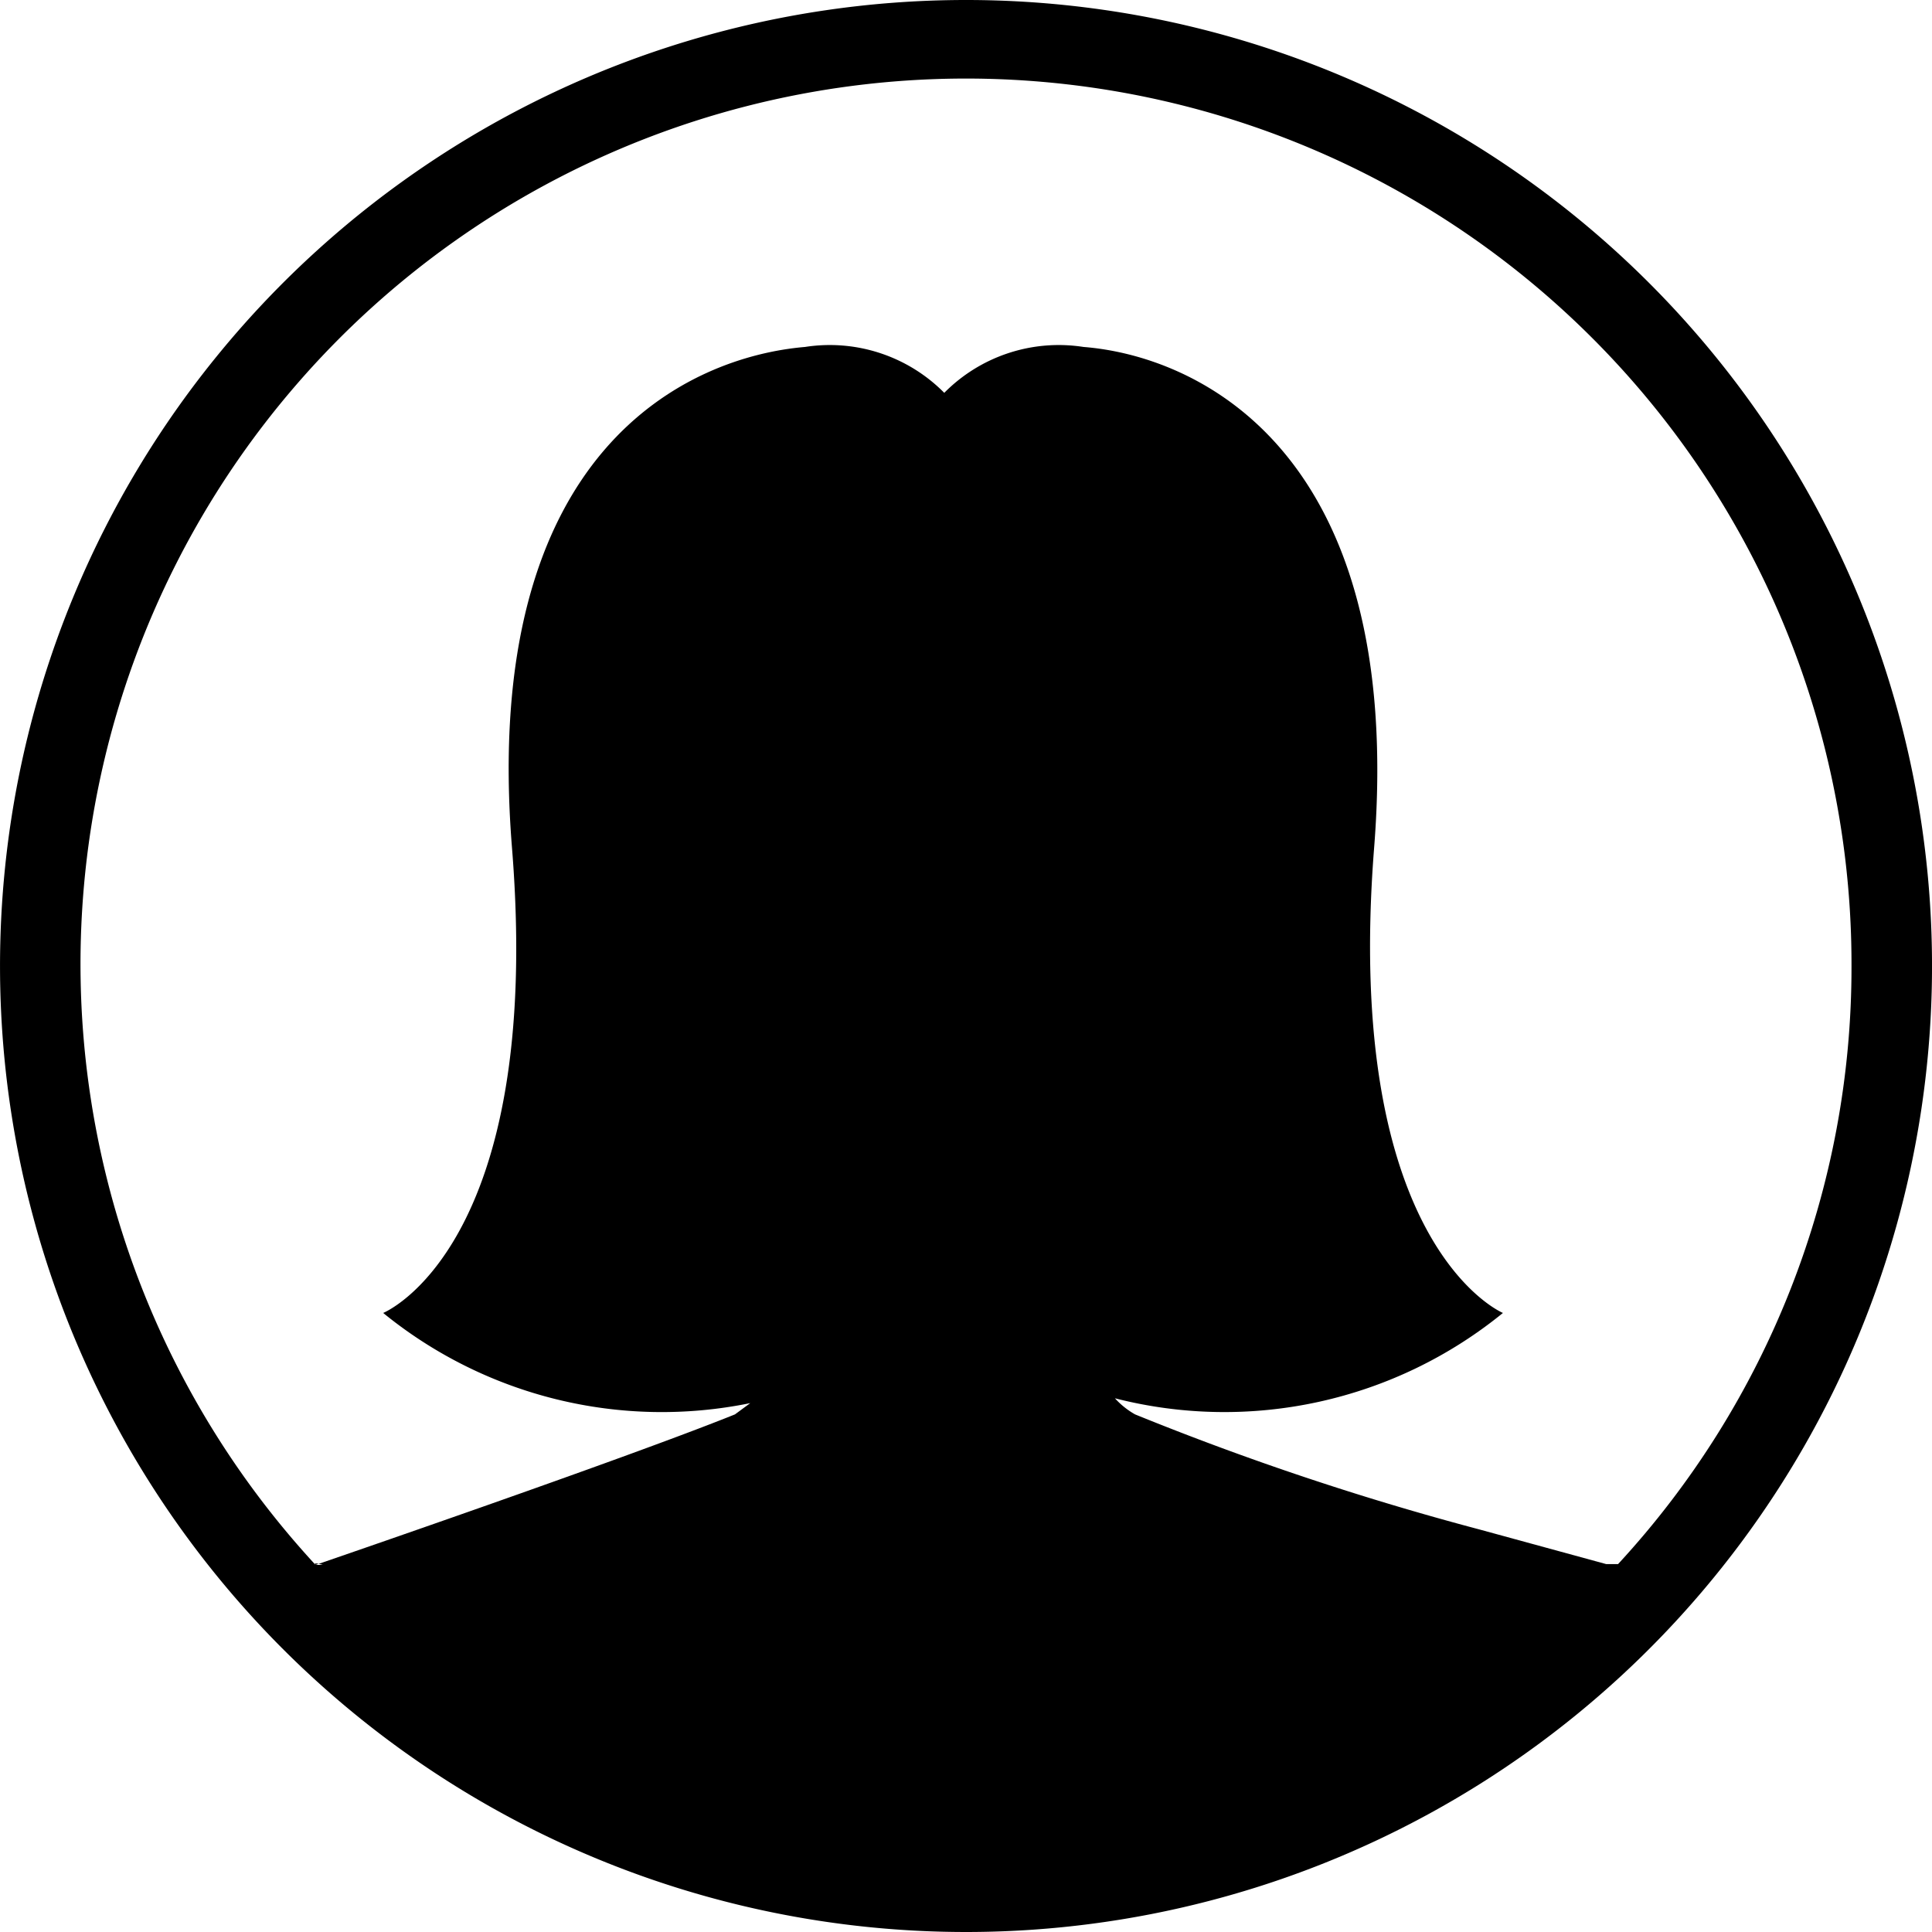 <svg id="Layer_1" data-name="Layer 1" xmlns="http://www.w3.org/2000/svg" width="24" height="24" viewBox="0 0 24 24"><title>wqewqeqwewqeqeqwe</title><path d="M6.21,20.18c0.16,0.18-2.47-.91-2.29-0.74,0,0,3.82-1.31,5.21-1.87l0.19-.14a5.48,5.48,0,0,1-4.56-1.12s2-.81,1.6-5.78S8.58,4.43,10,4.31a2,2,0,0,1,1.73.57,2,2,0,0,1,1.73-.57c1.4,0.11,4,1.27,3.61,6.22s1.6,5.78,1.6,5.78a5.48,5.48,0,0,1-4.82,1.06,1,1,0,0,0,.25.2A35.5,35.5,0,0,0,18.38,19l1.72,0.47L19,20l-0.79.23m-6.53,3.09h0"/><path d="M12,0A12,12,0,0,0,3.47,20.44h0A12,12,0,1,0,12,0ZM3.92,19.44A11,11,0,1,1,23,12a10.92,10.92,0,0,1-2.9,7.43"/></svg>